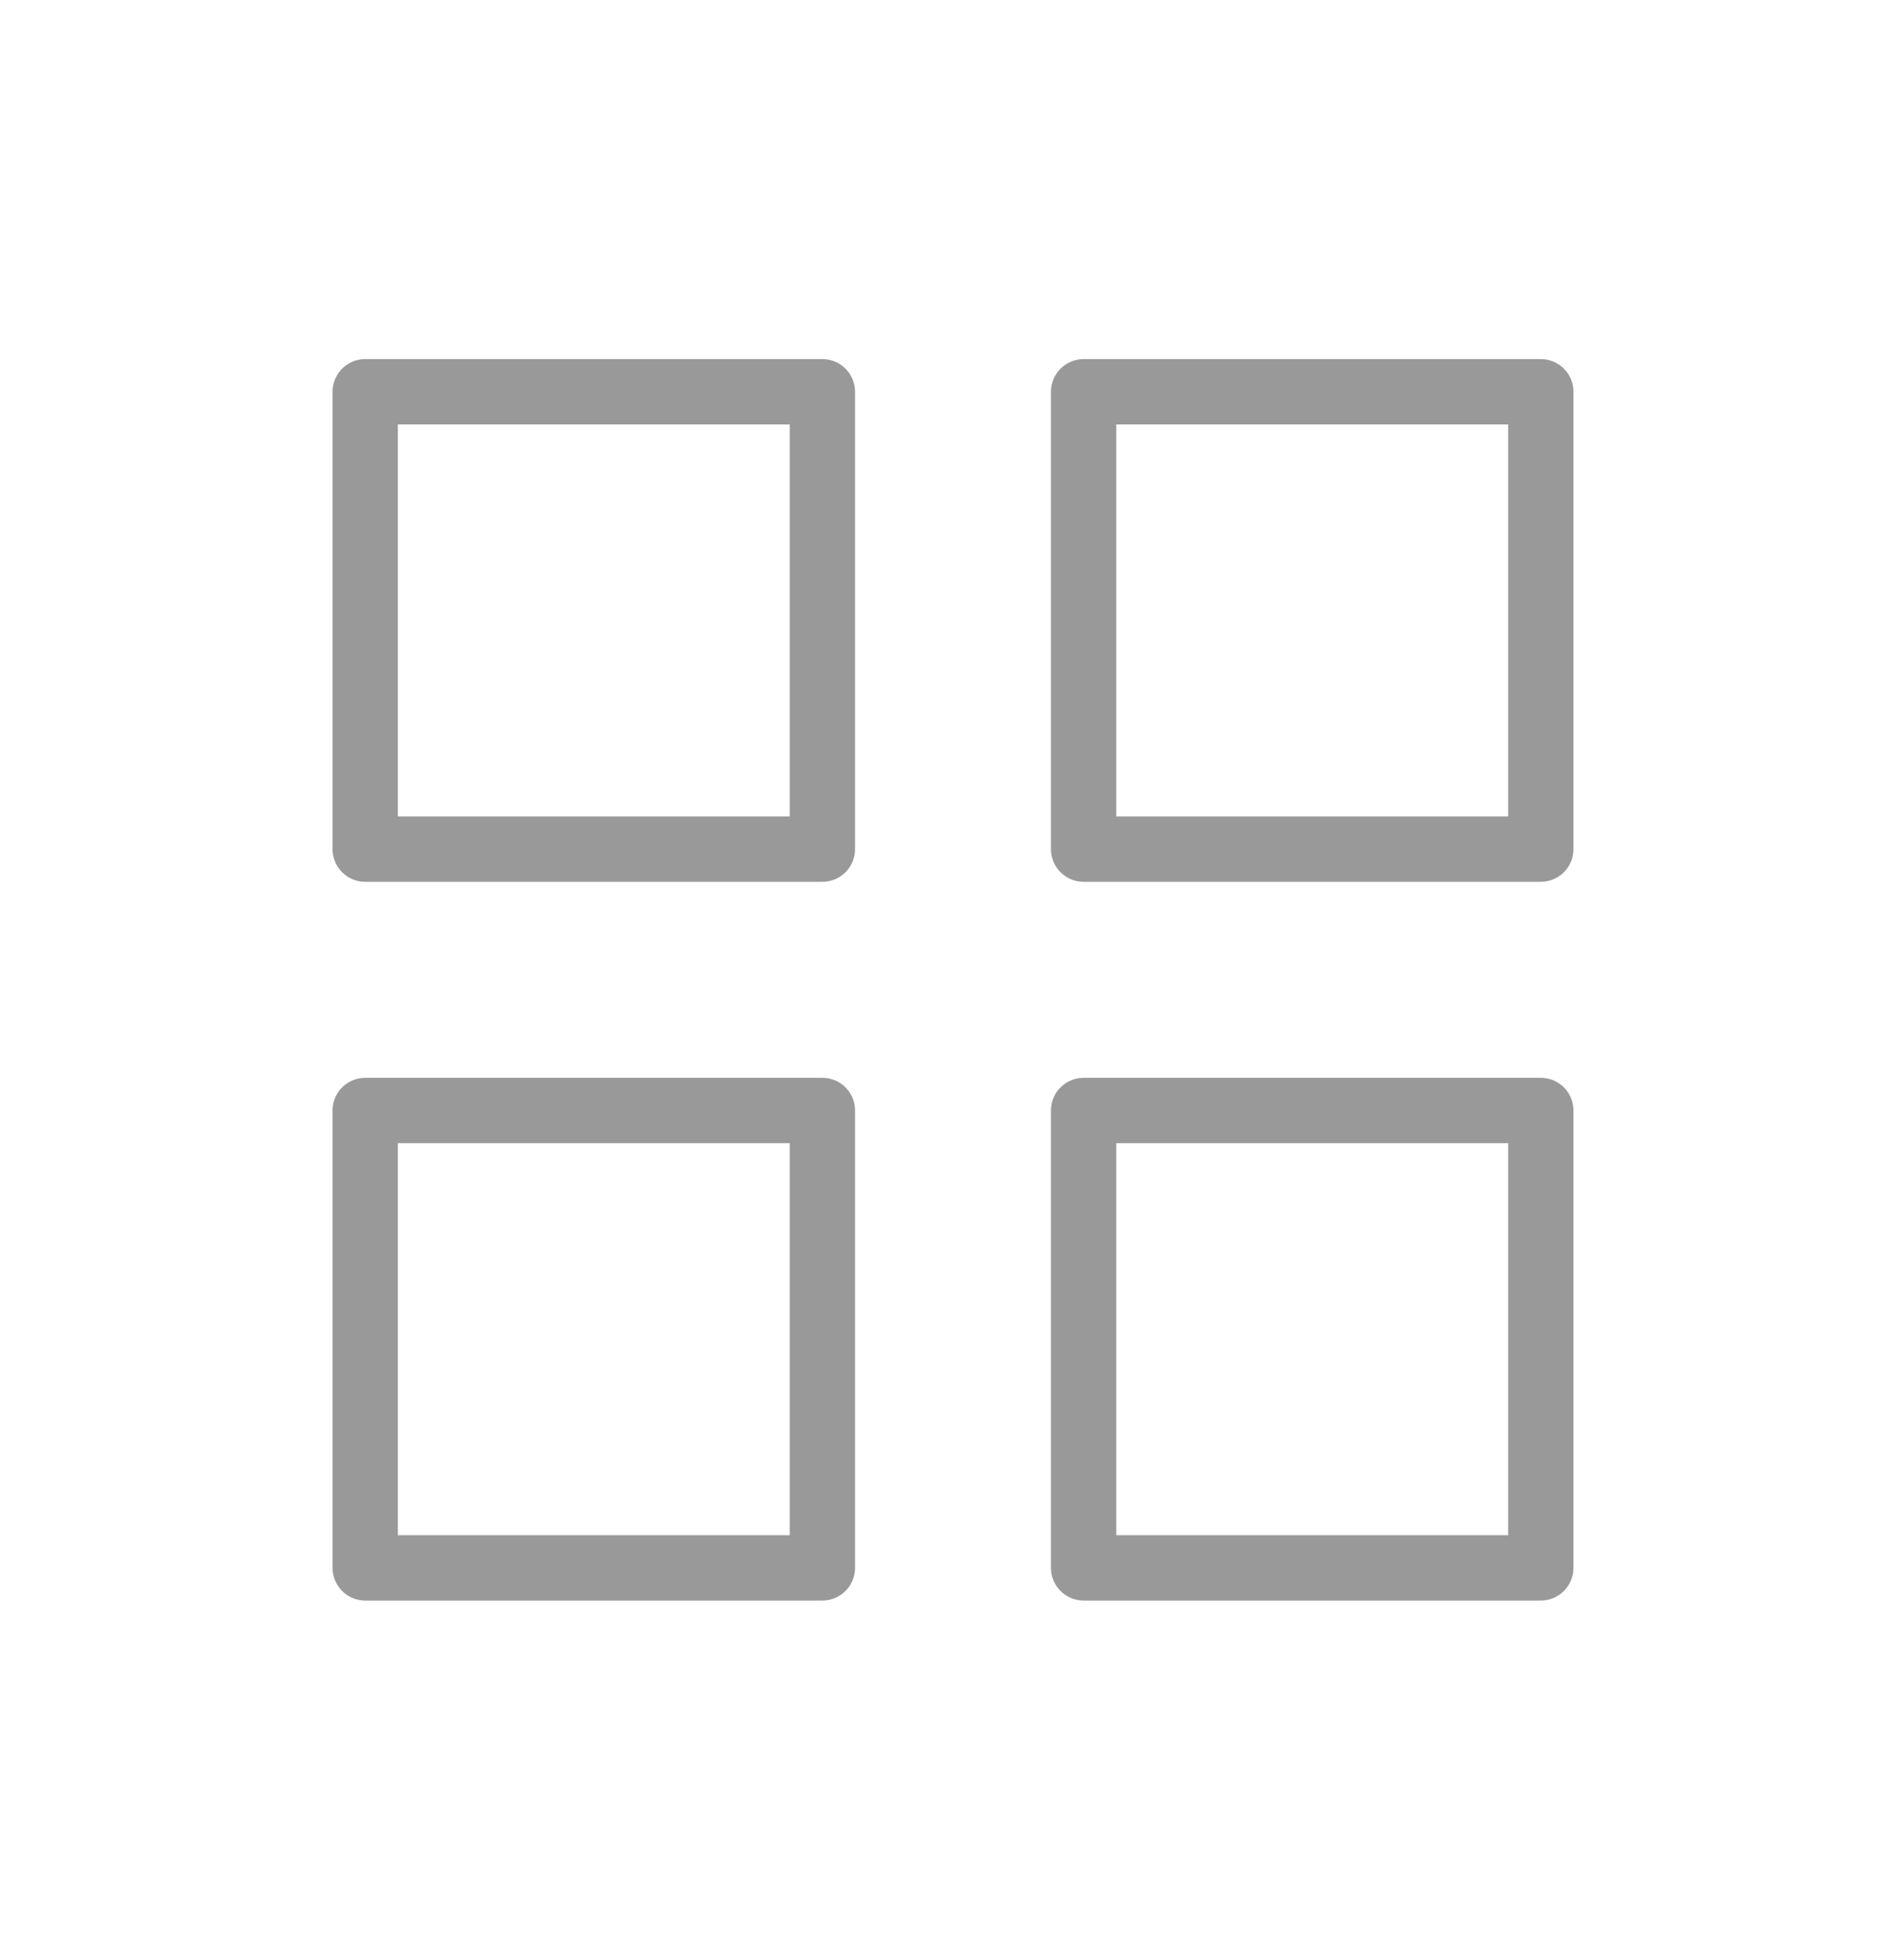 <svg width="29" height="30" viewBox="0 0 29 30" fill="none" xmlns="http://www.w3.org/2000/svg">
<path d="M12.592 5.996H5.592V12.996H12.592V5.996Z" stroke="#999999" stroke-linecap="round" stroke-linejoin="round"/>
<path d="M23.592 5.996H16.592V12.996H23.592V5.996Z" stroke="#999999" stroke-linecap="round" stroke-linejoin="round"/>
<path d="M23.592 16.996H16.592V23.996H23.592V16.996Z" stroke="#999999" stroke-linecap="round" stroke-linejoin="round"/>
<path d="M12.592 16.996H5.592V23.996H12.592V16.996Z" stroke="#999999" stroke-linecap="round" stroke-linejoin="round"/>
</svg>
